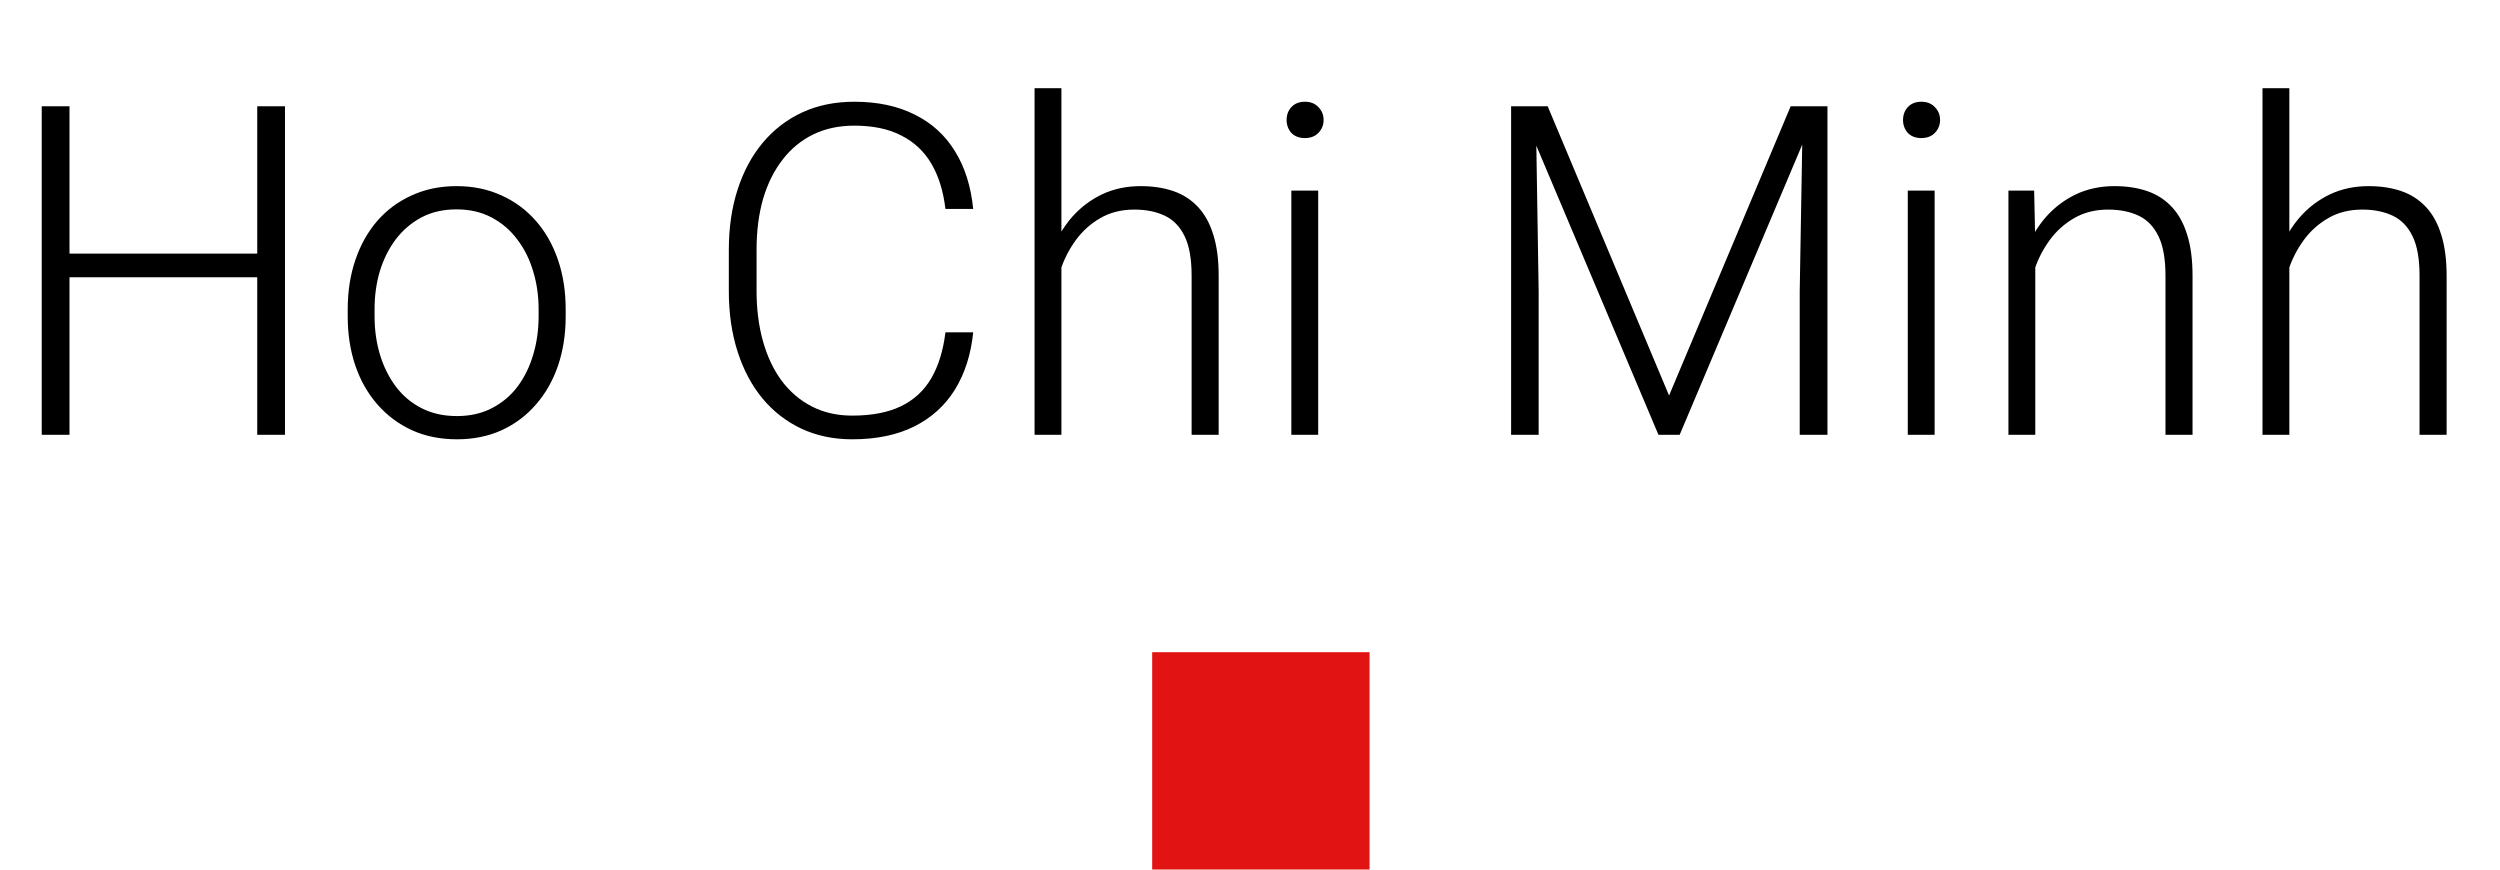 <svg width="115" height="40" viewBox="0 0 115 40" fill="none" xmlns="http://www.w3.org/2000/svg">
<path d="M12.082 11.665V12.755H2.896V11.665H12.082ZM3.197 4.888V20H1.92V4.888H3.197ZM13.109 4.888V20H11.833V4.888H13.109ZM15.995 14.561V14.219C15.995 13.402 16.112 12.648 16.348 11.956C16.583 11.264 16.919 10.665 17.355 10.16C17.797 9.655 18.327 9.264 18.942 8.987C19.558 8.704 20.243 8.562 20.998 8.562C21.759 8.562 22.447 8.704 23.063 8.987C23.679 9.264 24.208 9.655 24.651 10.16C25.094 10.665 25.433 11.264 25.668 11.956C25.904 12.648 26.021 13.402 26.021 14.219V14.561C26.021 15.378 25.904 16.132 25.668 16.824C25.433 17.509 25.094 18.104 24.651 18.609C24.215 19.114 23.689 19.509 23.073 19.792C22.458 20.069 21.773 20.208 21.018 20.208C20.257 20.208 19.569 20.069 18.953 19.792C18.337 19.509 17.808 19.114 17.365 18.609C16.922 18.104 16.583 17.509 16.348 16.824C16.112 16.132 15.995 15.378 15.995 14.561ZM17.23 14.219V14.561C17.23 15.177 17.313 15.762 17.479 16.315C17.645 16.862 17.887 17.35 18.206 17.779C18.524 18.201 18.918 18.533 19.389 18.775C19.859 19.017 20.403 19.139 21.018 19.139C21.627 19.139 22.164 19.017 22.627 18.775C23.098 18.533 23.492 18.201 23.811 17.779C24.129 17.35 24.367 16.862 24.527 16.315C24.693 15.762 24.776 15.177 24.776 14.561V14.219C24.776 13.61 24.693 13.032 24.527 12.485C24.367 11.939 24.125 11.451 23.8 11.022C23.482 10.593 23.087 10.254 22.617 10.005C22.146 9.755 21.607 9.631 20.998 9.631C20.389 9.631 19.849 9.755 19.378 10.005C18.915 10.254 18.52 10.593 18.195 11.022C17.877 11.451 17.635 11.939 17.469 12.485C17.309 13.032 17.23 13.61 17.23 14.219ZM43.49 15.288H44.767C44.663 16.305 44.383 17.184 43.926 17.924C43.469 18.658 42.846 19.221 42.058 19.616C41.269 20.01 40.317 20.208 39.203 20.208C38.345 20.208 37.567 20.045 36.868 19.72C36.176 19.395 35.581 18.934 35.083 18.339C34.584 17.737 34.2 17.018 33.931 16.18C33.661 15.343 33.526 14.412 33.526 13.388V11.499C33.526 10.475 33.661 9.548 33.931 8.718C34.2 7.88 34.588 7.161 35.093 6.559C35.598 5.957 36.204 5.493 36.909 5.168C37.615 4.843 38.411 4.68 39.297 4.68C40.369 4.68 41.296 4.877 42.078 5.272C42.86 5.659 43.476 6.22 43.926 6.953C44.383 7.686 44.663 8.572 44.767 9.61H43.49C43.393 8.794 43.179 8.102 42.846 7.534C42.514 6.967 42.054 6.534 41.466 6.237C40.885 5.932 40.162 5.78 39.297 5.78C38.591 5.78 37.961 5.915 37.408 6.185C36.854 6.455 36.383 6.842 35.996 7.347C35.608 7.846 35.311 8.444 35.103 9.143C34.903 9.842 34.802 10.62 34.802 11.479V13.388C34.802 14.219 34.899 14.983 35.093 15.682C35.287 16.381 35.57 16.986 35.944 17.498C36.325 18.011 36.788 18.409 37.335 18.692C37.882 18.976 38.504 19.118 39.203 19.118C40.096 19.118 40.84 18.976 41.435 18.692C42.037 18.402 42.504 17.973 42.836 17.405C43.168 16.838 43.386 16.132 43.49 15.288ZM48.825 4.057V20H47.59V4.057H48.825ZM48.545 13.689L47.995 13.378C48.036 12.714 48.171 12.091 48.399 11.51C48.628 10.928 48.936 10.416 49.323 9.973C49.718 9.531 50.178 9.185 50.704 8.935C51.236 8.686 51.825 8.562 52.468 8.562C53.029 8.562 53.53 8.638 53.973 8.79C54.416 8.942 54.793 9.185 55.105 9.517C55.416 9.849 55.651 10.274 55.81 10.793C55.976 11.312 56.059 11.945 56.059 12.693V20H54.814V12.682C54.814 11.908 54.707 11.302 54.492 10.866C54.278 10.423 53.973 10.108 53.579 9.922C53.184 9.735 52.717 9.641 52.178 9.641C51.583 9.641 51.06 9.773 50.61 10.036C50.167 10.292 49.794 10.627 49.489 11.043C49.192 11.451 48.963 11.89 48.804 12.361C48.645 12.824 48.559 13.267 48.545 13.689ZM60.637 8.769V20H59.402V8.769H60.637ZM59.184 5.521C59.184 5.285 59.256 5.088 59.402 4.929C59.554 4.763 59.761 4.68 60.024 4.68C60.287 4.68 60.495 4.763 60.647 4.929C60.806 5.088 60.886 5.285 60.886 5.521C60.886 5.749 60.806 5.946 60.647 6.112C60.495 6.271 60.287 6.351 60.024 6.351C59.761 6.351 59.554 6.271 59.402 6.112C59.256 5.946 59.184 5.749 59.184 5.521ZM69.906 4.888H71.193L76.777 18.194L82.371 4.888H83.648L77.265 20H76.289L69.906 4.888ZM69.511 4.888H70.643L70.778 13.399V20H69.511V4.888ZM82.932 4.888H84.063V20H82.787V13.399L82.932 4.888ZM88.993 8.769V20H87.758V8.769H88.993ZM87.54 5.521C87.54 5.285 87.613 5.088 87.758 4.929C87.911 4.763 88.118 4.68 88.381 4.68C88.644 4.68 88.852 4.763 89.004 4.929C89.163 5.088 89.243 5.285 89.243 5.521C89.243 5.749 89.163 5.946 89.004 6.112C88.852 6.271 88.644 6.351 88.381 6.351C88.118 6.351 87.911 6.271 87.758 6.112C87.613 5.946 87.54 5.749 87.54 5.521ZM93.623 11.167V20H92.388V8.769H93.571L93.623 11.167ZM93.343 13.689L92.792 13.378C92.834 12.714 92.969 12.091 93.197 11.51C93.426 10.928 93.734 10.416 94.121 9.973C94.515 9.531 94.976 9.185 95.501 8.935C96.034 8.686 96.622 8.562 97.266 8.562C97.826 8.562 98.328 8.638 98.771 8.79C99.214 8.942 99.591 9.185 99.902 9.517C100.214 9.849 100.449 10.274 100.608 10.793C100.774 11.312 100.857 11.945 100.857 12.693V20H99.612V12.682C99.612 11.908 99.504 11.302 99.29 10.866C99.075 10.423 98.771 10.108 98.377 9.922C97.982 9.735 97.515 9.641 96.975 9.641C96.38 9.641 95.858 9.773 95.408 10.036C94.965 10.292 94.591 10.627 94.287 11.043C93.99 11.451 93.761 11.89 93.602 12.361C93.443 12.824 93.356 13.267 93.343 13.689ZM105.31 4.057V20H104.075V4.057H105.31ZM105.03 13.689L104.48 13.378C104.521 12.714 104.656 12.091 104.884 11.51C105.113 10.928 105.421 10.416 105.808 9.973C106.203 9.531 106.663 9.185 107.189 8.935C107.722 8.686 108.31 8.562 108.953 8.562C109.514 8.562 110.015 8.638 110.458 8.79C110.901 8.942 111.278 9.185 111.59 9.517C111.901 9.849 112.136 10.274 112.295 10.793C112.461 11.312 112.545 11.945 112.545 12.693V20H111.299V12.682C111.299 11.908 111.192 11.302 110.977 10.866C110.763 10.423 110.458 10.108 110.064 9.922C109.669 9.735 109.202 9.641 108.663 9.641C108.068 9.641 107.545 9.773 107.095 10.036C106.652 10.292 106.279 10.627 105.974 11.043C105.677 11.451 105.448 11.89 105.289 12.361C105.13 12.824 105.044 13.267 105.03 13.689Z" fill="black"/>
<rect x="53" y="30" width="10" height="10" fill="#E21313"/>
</svg>
